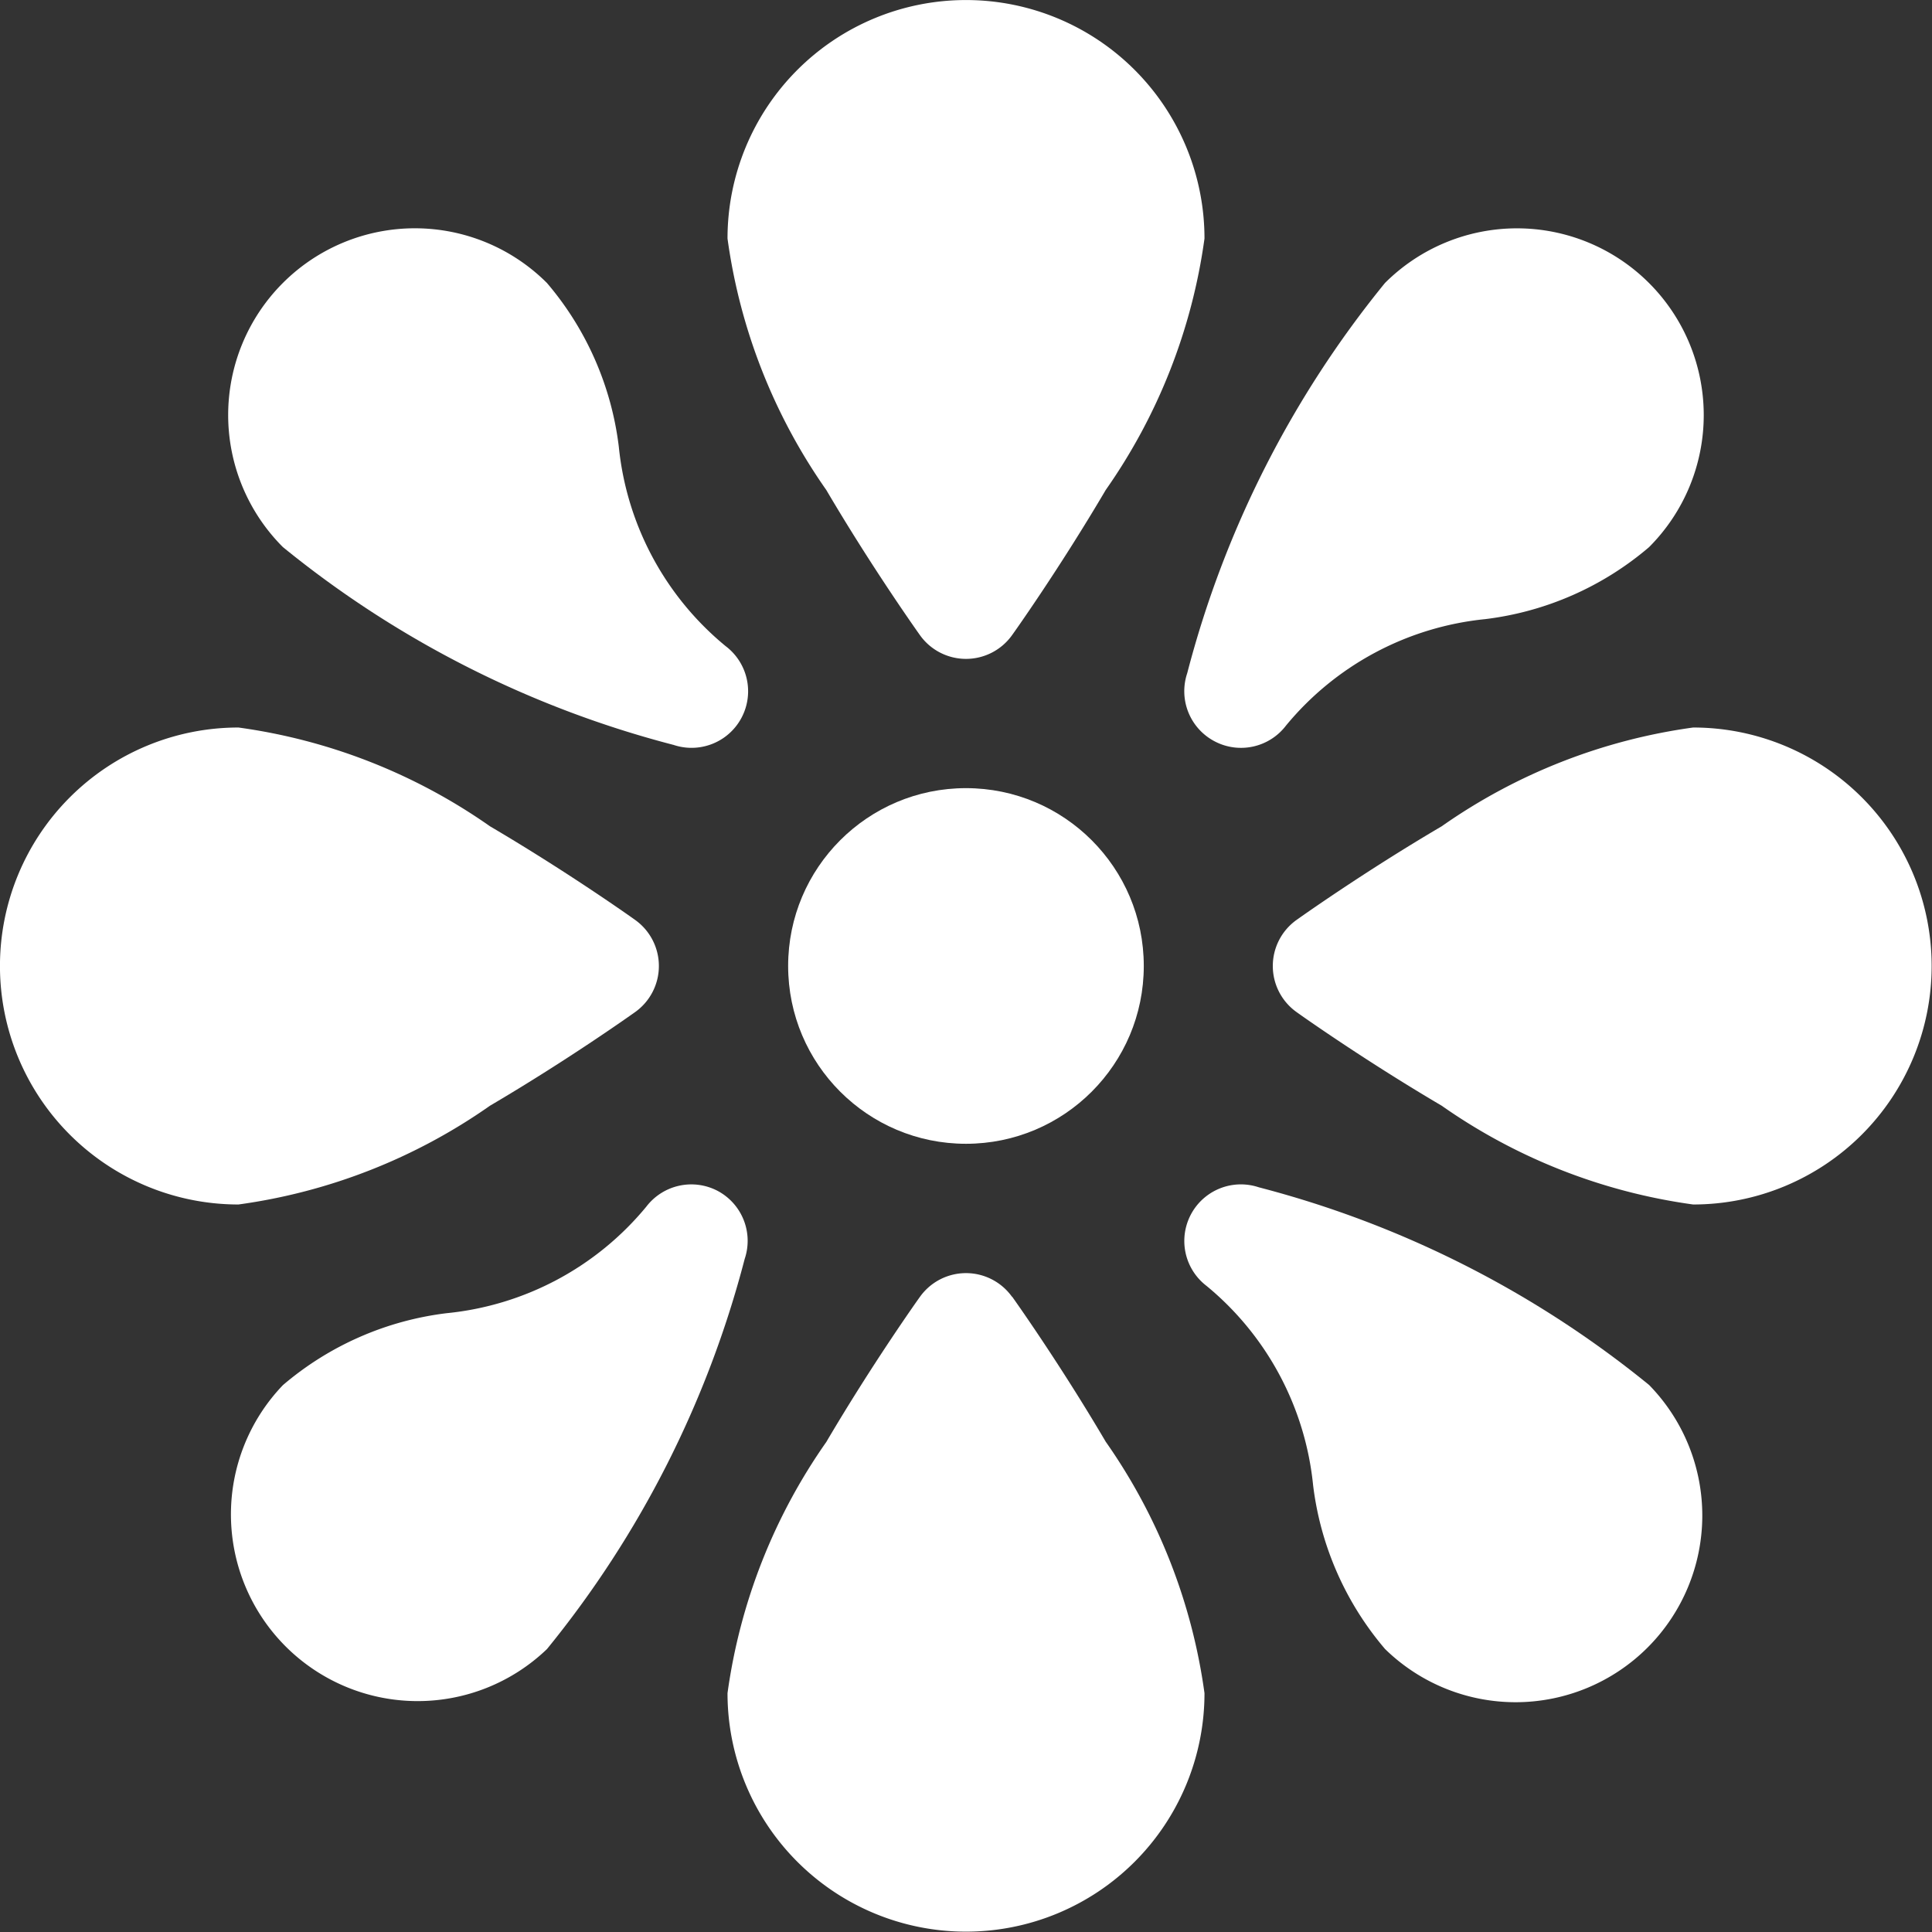 <svg xmlns="http://www.w3.org/2000/svg" width="100%" height="100%" viewBox="0 0 24.761 24.761" focusable="false">
  <rect x="0" y="0" width="24.761" height="24.761" fill="#333333" stroke="none"/>
  <defs>
    <clipPath>
      <path d="M0 0H24.761V24.761H0z" class="btn_swing_cls-1" transform="translate(187.837 232.837)"></path>
    </clipPath>
    <style>
      .btn_swing_cls-1 {
        fill: #fff
      }

    </style>
  </defs>
  <g transform="translate(-187.837 -232.837)">
    <g transform="translate(187.837 232.837)">
      <path
        d="M16.134 15.217a.725.725 0 0 0-.67 1.264 3.8 3.8 0 0 1 1.365 2.553 3.97 3.97 0 0 0 .922 2.1 2.393 2.393 0 0 0 3.384-3.384 13.154 13.154 0 0 0-5.001-2.533z"
        class="btn_swing_cls-1"></path>
      <path
        d="M8.627 9.545A.725.725 0 0 0 9.3 8.281a3.8 3.8 0 0 1-1.369-2.554 3.97 3.97 0 0 0-.921-2.1 2.393 2.393 0 1 0-3.385 3.384 13.154 13.154 0 0 0 5 2.534z"
        class="btn_swing_cls-1"></path>
      <path
        d="M9.2 15.264a.726.726 0 0 0-.916.2 3.8 3.8 0 0 1-2.558 1.366 3.97 3.97 0 0 0-2.1.922 2.393 2.393 0 0 0 3.384 3.383 13.153 13.153 0 0 0 2.534-5 .725.725 0 0 0-.344-.871z"
        class="btn_swing_cls-1"></path>
      <path id="btn_swing_Tracé_32854"
        d="M15.565 9.5a.725.725 0 0 0 .916-.2 3.8 3.8 0 0 1 2.553-1.365 3.969 3.969 0 0 0 2.1-.922 2.393 2.393 0 0 0-3.384-3.386 13.145 13.145 0 0 0-2.534 5 .725.725 0 0 0 .349.873z"
        class="btn_swing_cls-1"></path>
      <path
        d="M12.971 16.621a.725.725 0 0 0-1.181 0c-.025.034-.608.854-1.2 1.86A7.344 7.344 0 0 0 9.324 21.7a3.056 3.056 0 0 0 6.113 0 7.344 7.344 0 0 0-1.266-3.223c-.592-1.007-1.176-1.826-1.2-1.86z"
        class="btn_swing_cls-1"></path>
      <path
        d="M21.7 9.324a7.344 7.344 0 0 0-3.223 1.266c-1.007.592-1.826 1.176-1.86 1.2a.725.725 0 0 0 0 1.181c.034.025.854.608 1.86 1.2a7.344 7.344 0 0 0 3.223 1.266 3.056 3.056 0 1 0 0-6.113z"
        class="btn_swing_cls-1"></path>
      <path
        d="M6.28 14.171c1.007-.592 1.826-1.176 1.86-1.2a.725.725 0 0 0 0-1.181c-.034-.025-.854-.608-1.86-1.2a7.344 7.344 0 0 0-3.224-1.266 3.056 3.056 0 0 0 0 6.113 7.344 7.344 0 0 0 3.224-1.266z"
        class="btn_swing_cls-1"></path>
      <circle cx="2.279" cy="2.279" r="2.279" class="btn_swing_cls-1" transform="translate(10.101 10.101)"></circle>
      <path
        d="M11.79 8.14a.725.725 0 0 0 1.181 0c.025-.034.608-.854 1.2-1.86a7.344 7.344 0 0 0 1.266-3.223 3.056 3.056 0 1 0-6.113 0A7.344 7.344 0 0 0 10.59 6.28c.592 1.006 1.176 1.826 1.2 1.86z"
        class="btn_swing_cls-1"></path>
    </g>
  </g>
</svg>
